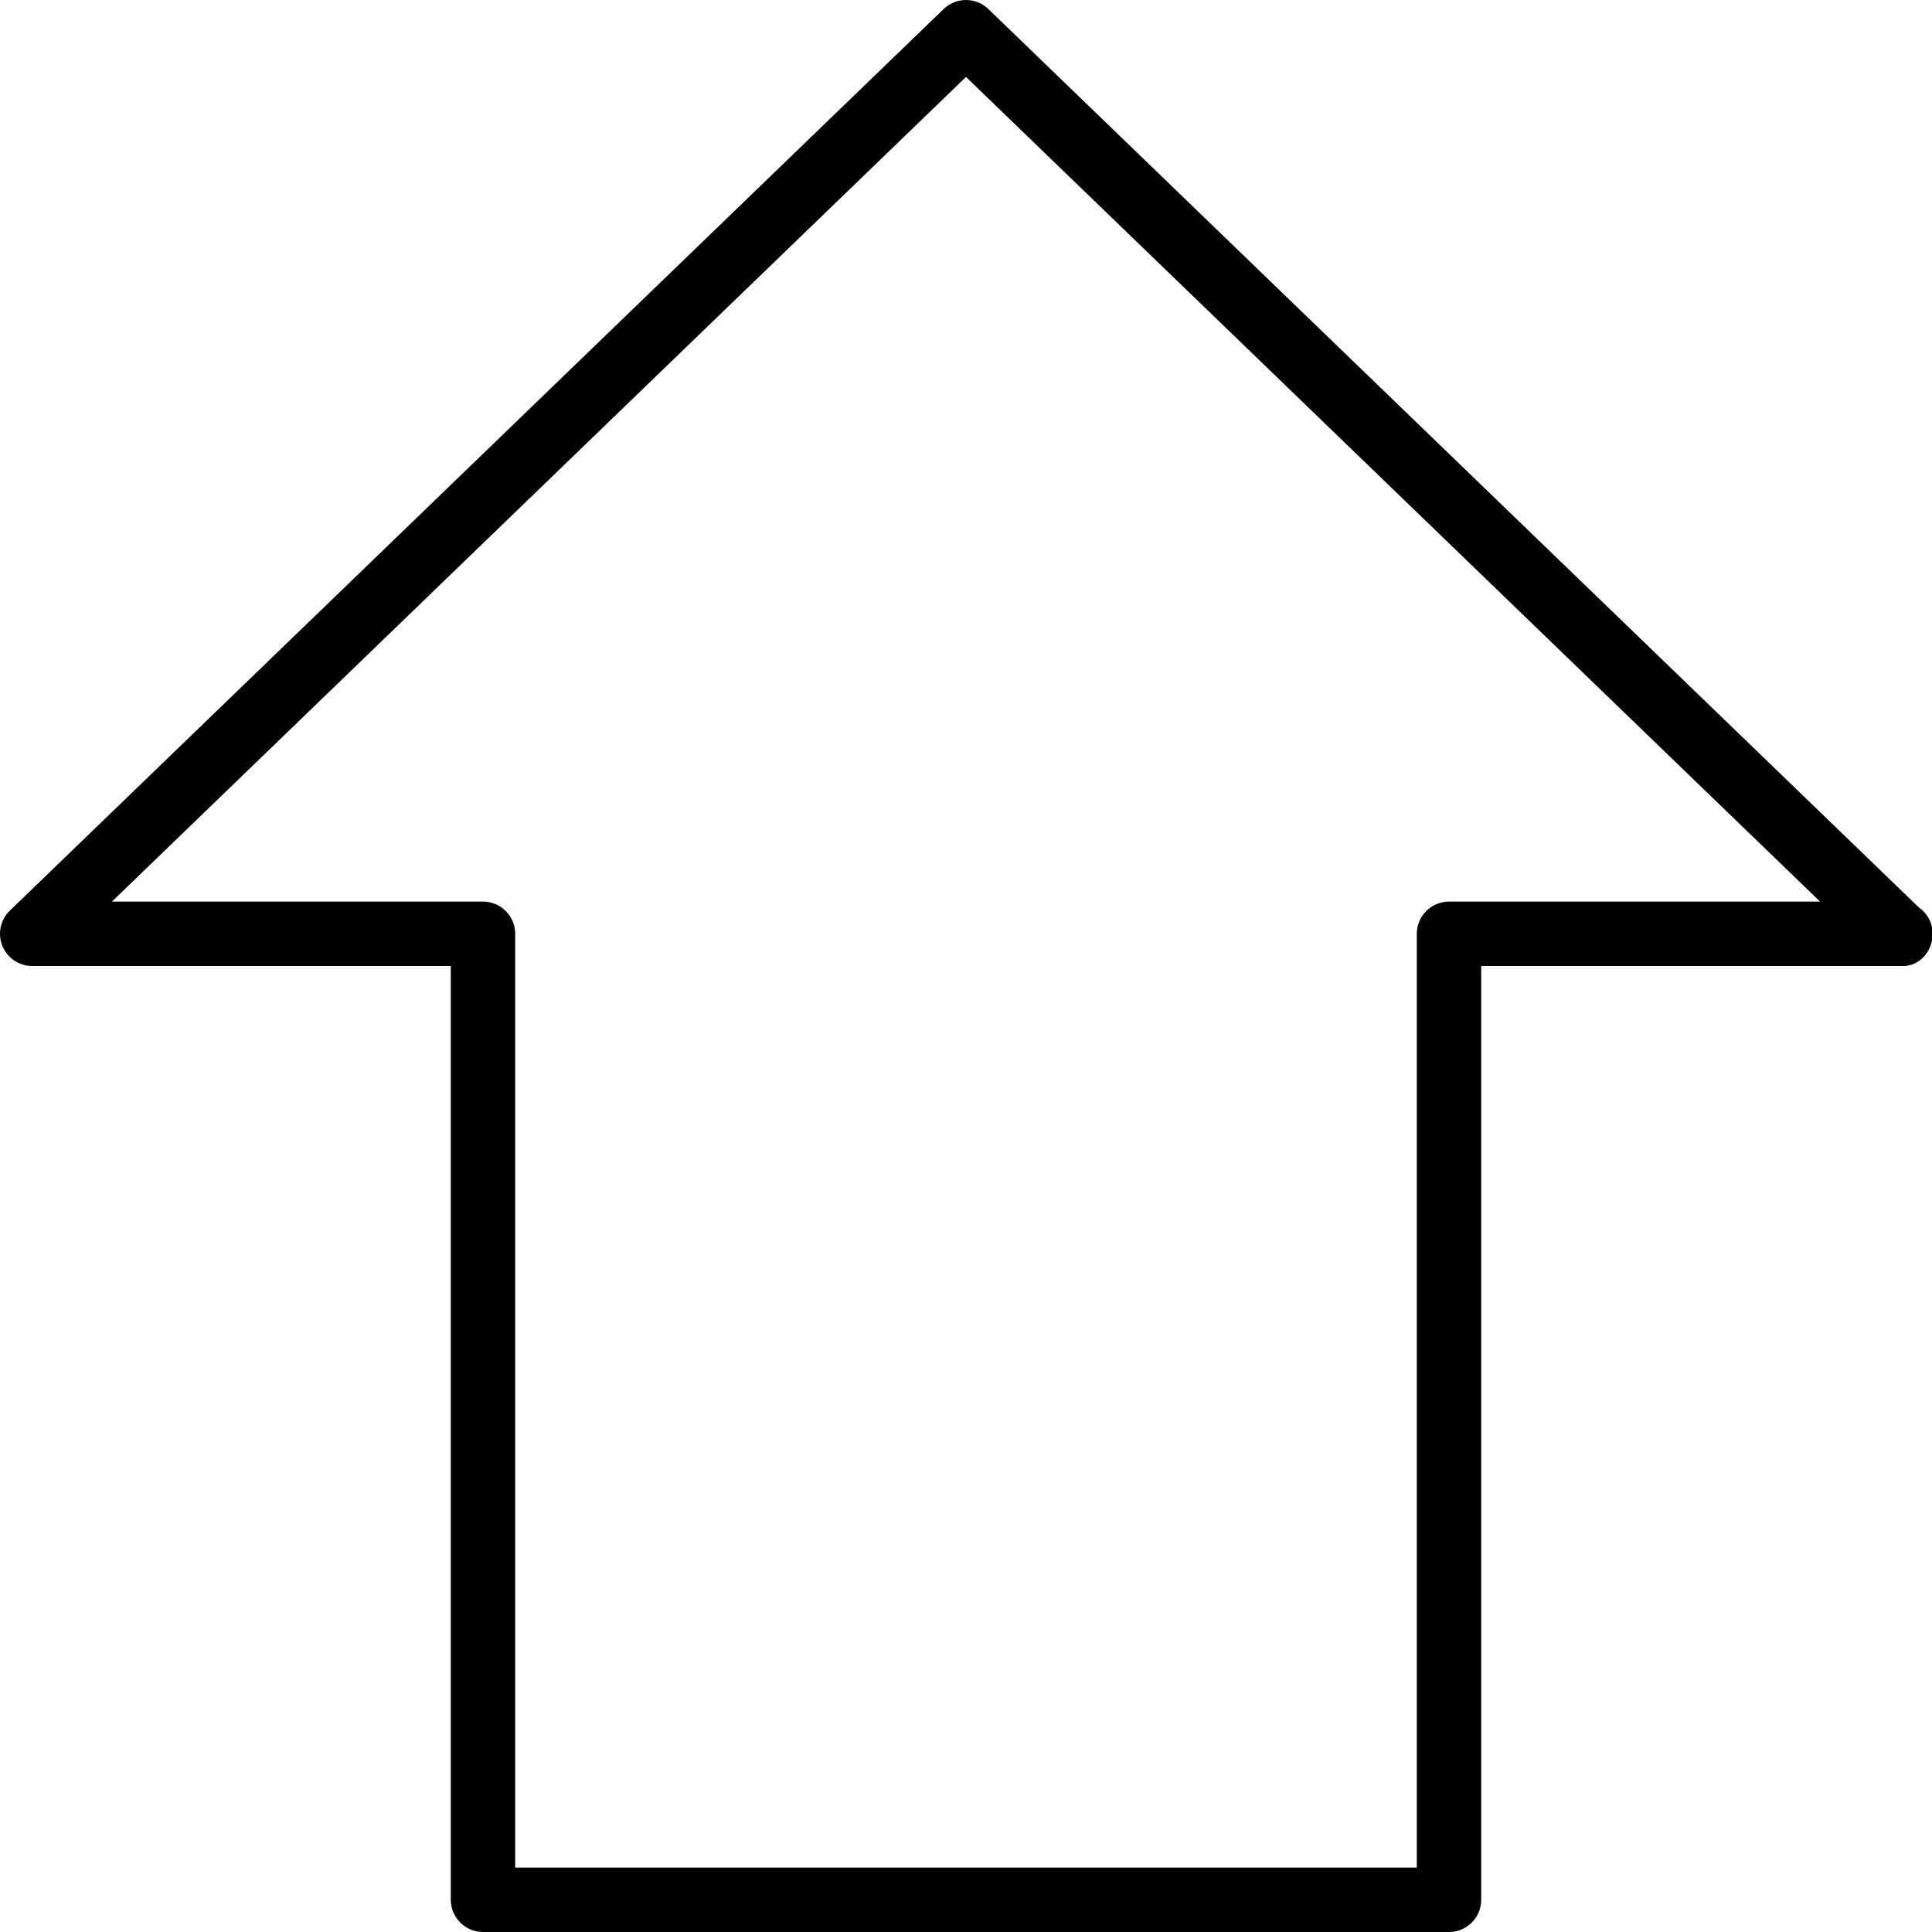 <?xml version="1.0" encoding="utf-8"?>
<!-- Generator: Adobe Illustrator 17.0.0, SVG Export Plug-In . SVG Version: 6.00 Build 0)  -->
<!DOCTYPE svg PUBLIC "-//W3C//DTD SVG 1.1//EN" "http://www.w3.org/Graphics/SVG/1.1/DTD/svg11.dtd">
<svg version="1.1" id="Layer_1" xmlns="http://www.w3.org/2000/svg" xmlns:xlink="http://www.w3.org/1999/xlink" x="0px" y="0px"
	 width="60px" height="60px" viewBox="0 0 60 60" enable-background="new 0 0 60 60" xml:space="preserve">
<g>
	<path fill="#010101" d="M59.585,28.175L30.695,0.281c-0.388-0.374-1.002-0.374-1.39,0l-29,28c-0.293,0.283-0.385,0.716-0.232,1.094
		S0.592,30,1,30h13v29c0,0.552,0.448,1,1,1h30c0.552,0,1-0.448,1-1V30h13c0.003,0,0.007,0,0.01,0c0.581,0.046,1.011-0.444,1.01-1
		C60.02,28.657,59.848,28.355,59.585,28.175z M45,28c-0.552,0-1,0.448-1,1v29H16V29c0-0.552-0.448-1-1-1H3.476L30,2.39L56.524,28H45
		z"/>
</g>
</svg>
